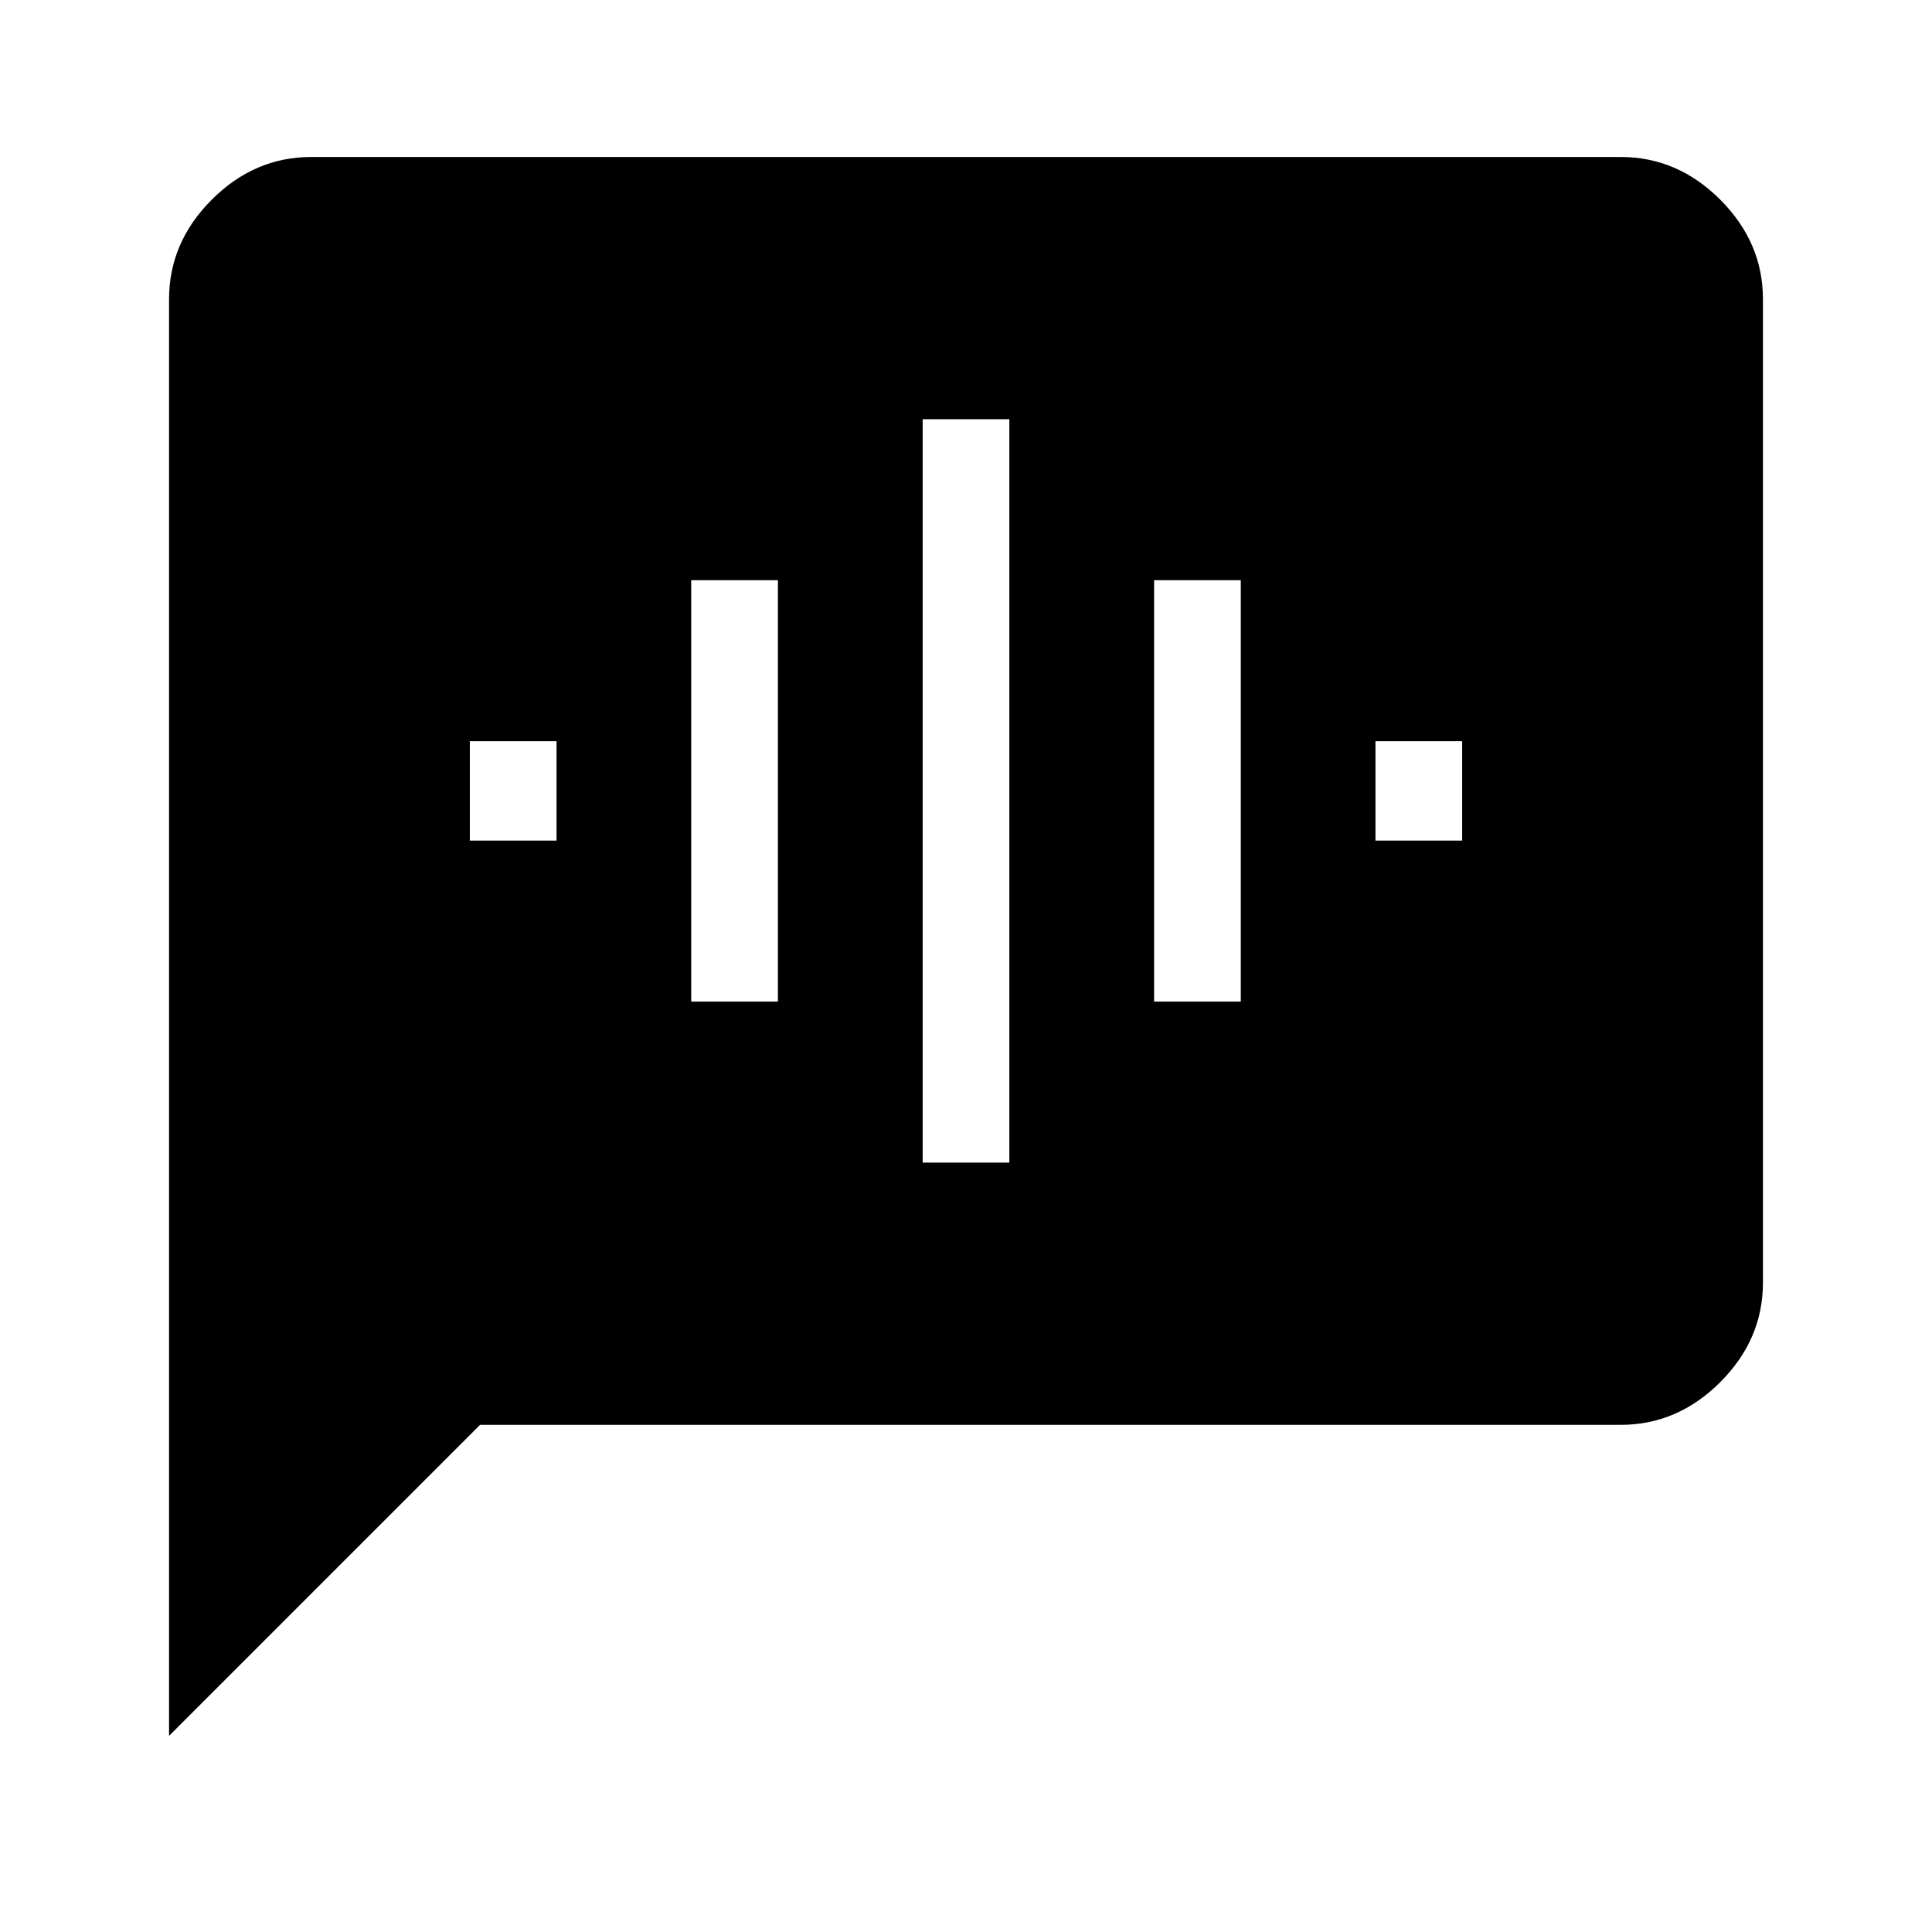 <svg xmlns="http://www.w3.org/2000/svg" height="48" viewBox="0 -960 960 960" width="48"><path d="M233.46-542.31h43.08v-49.38h-43.08v49.38Zm110 80h43.08v-209.38h-43.08v209.38Zm115 80h43.08v-369.38h-43.08v369.38Zm115-80h43.08v-209.38h-43.08v209.38Zm110-80h43.08v-49.38h-43.08v49.38ZM84-97.46v-713.85q0-28.25 21.22-49.47T154.69-882h650.62q28.25 0 49.47 21.22T876-811.31v488.62q0 28.25-21.22 49.47T805.31-252H238.54L84-97.46Z"/></svg>